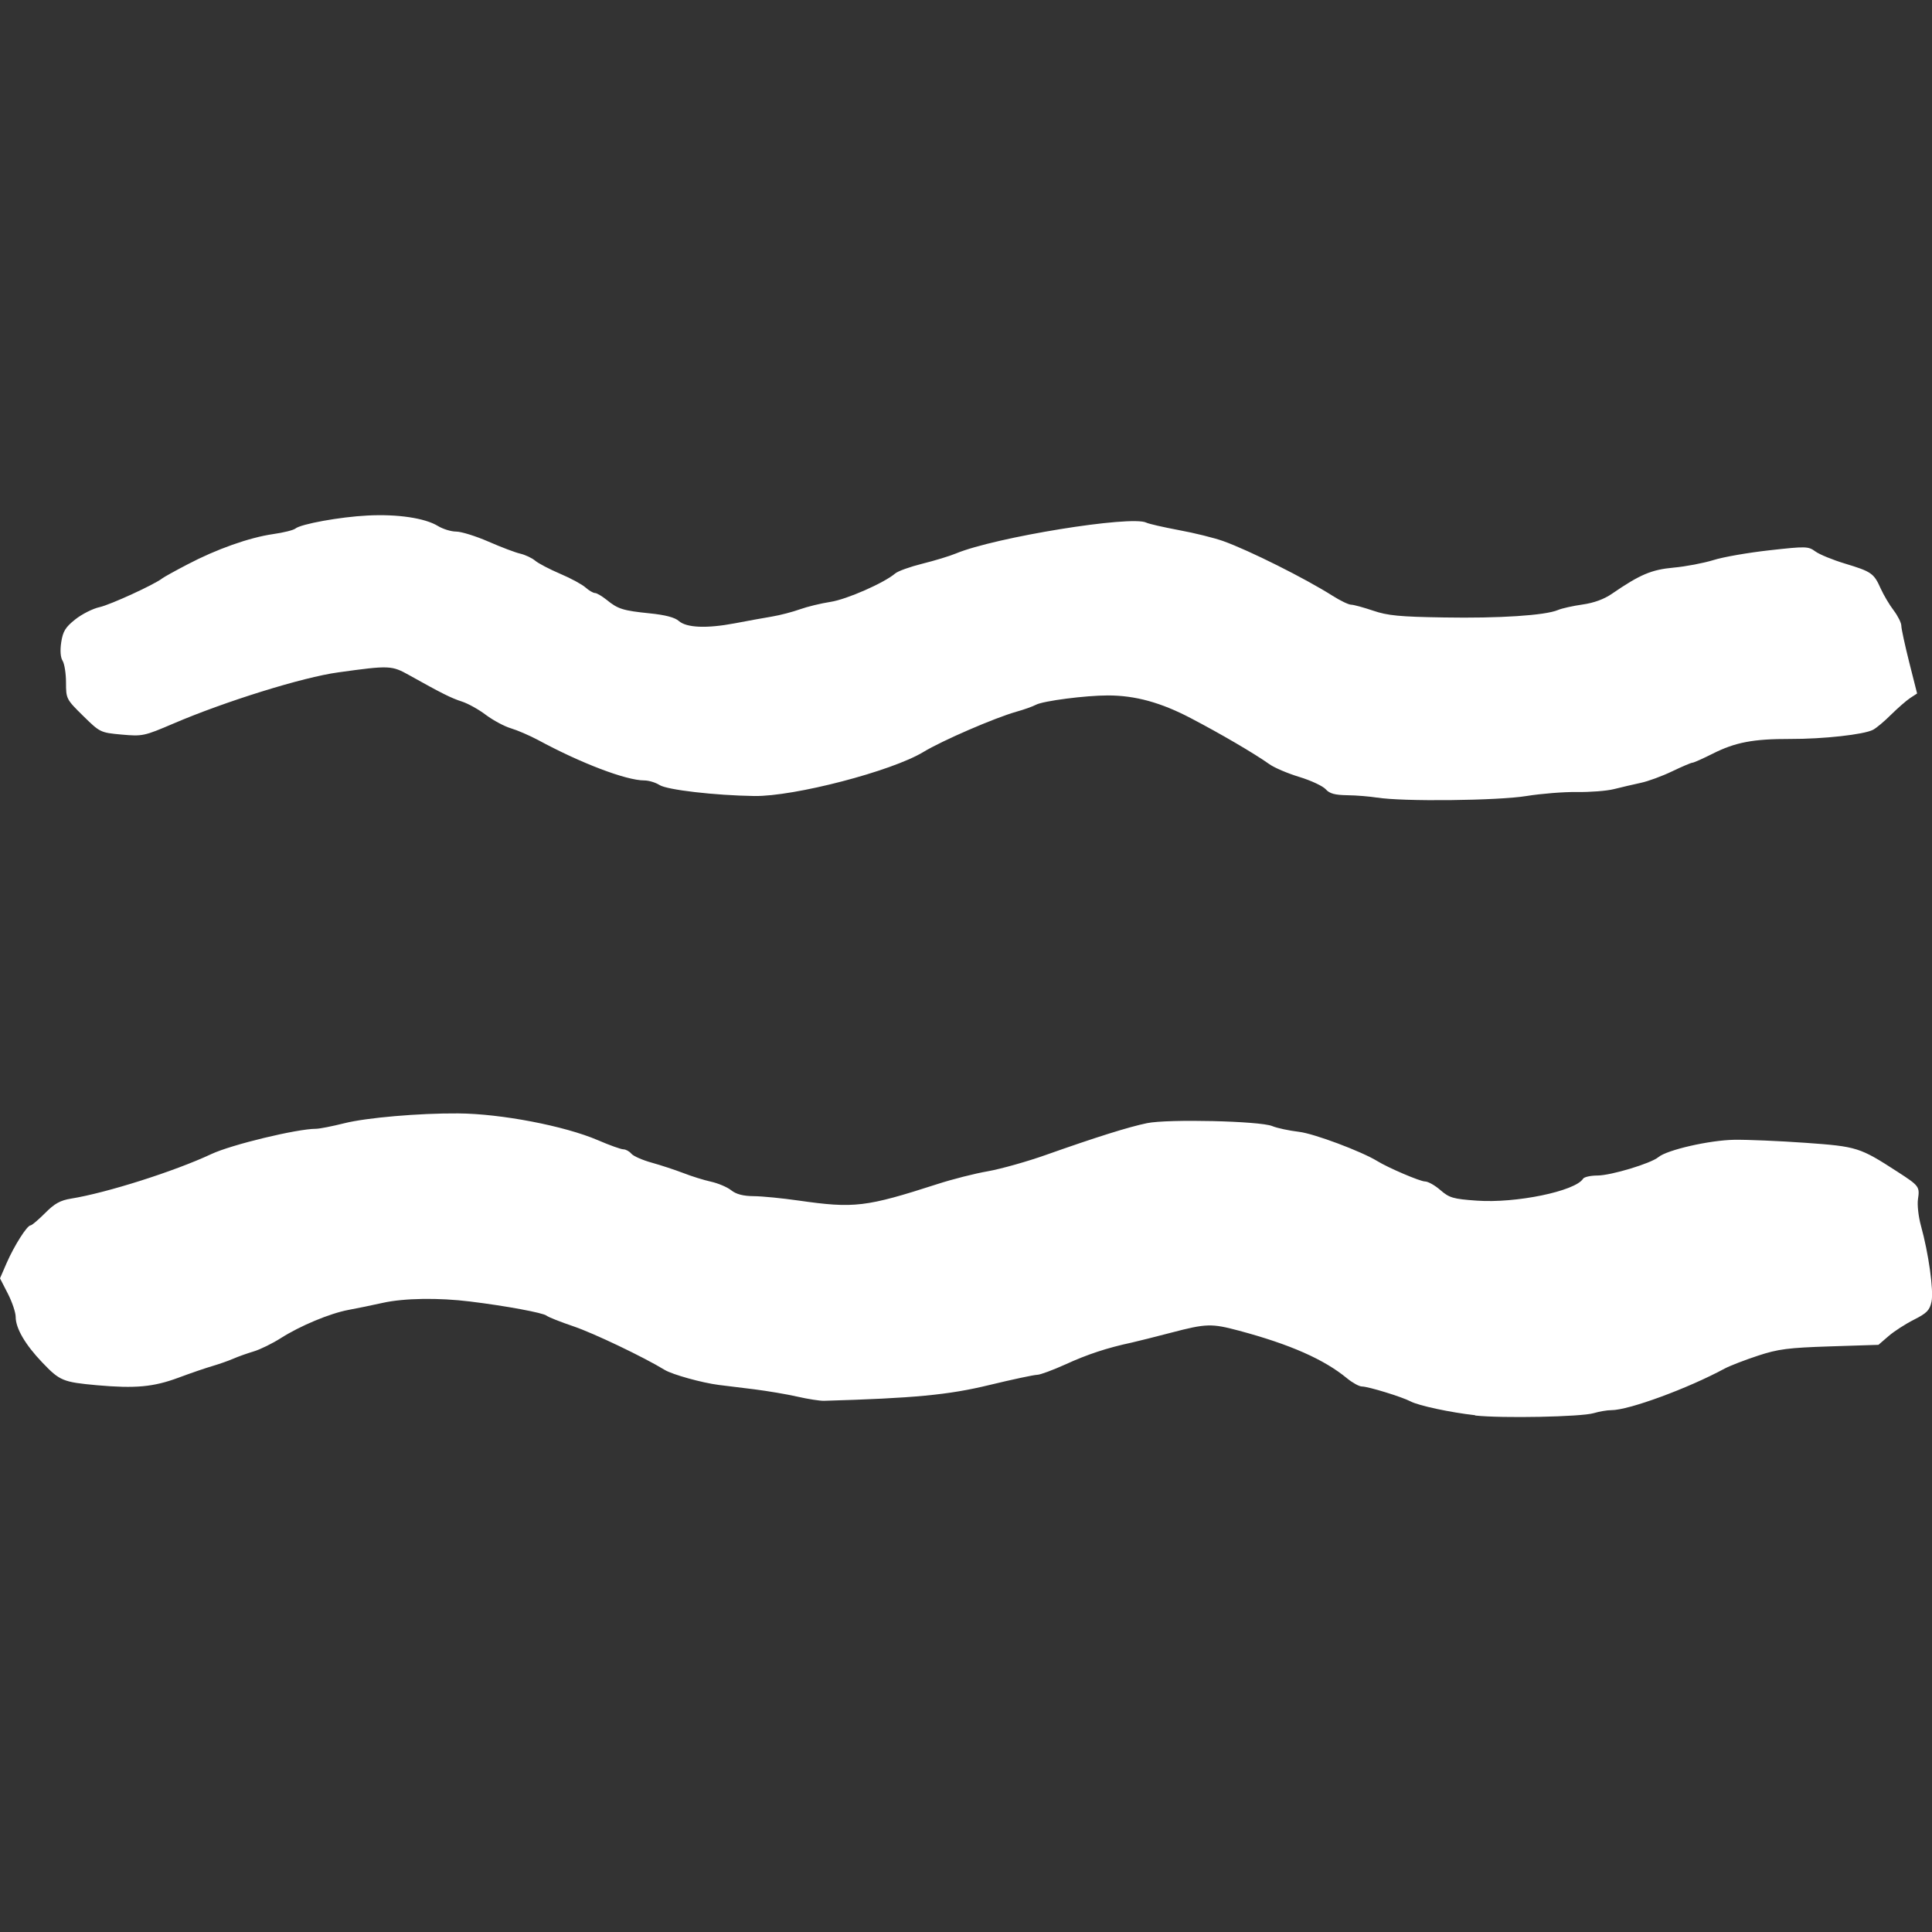 <?xml version="1.0" encoding="UTF-8" standalone="no"?>
<!-- Created with Inkscape (http://www.inkscape.org/) -->

<svg
   width="75"
   height="75"
   viewBox="0 0 19.844 19.844"
   version="1.1"
   id="svg739"
   inkscape:version="1.2.2 (b0a8486541, 2022-12-01)"
   sodipodi:docname="aquarius.svg"
   xml:space="preserve"
   xmlns:inkscape="http://www.inkscape.org/namespaces/inkscape"
   xmlns:sodipodi="http://sodipodi.sourceforge.net/DTD/sodipodi-0.dtd"
   xmlns="http://www.w3.org/2000/svg"
   xmlns:svg="http://www.w3.org/2000/svg"><rect x="0" y="0" width="19.844" height="19.844" fill="#333333" stroke="none"/><sodipodi:namedview
     id="namedview741"
     pagecolor="#000000"
     bordercolor="#999999"
     borderopacity="1"
     inkscape:showpageshadow="0"
     inkscape:pageopacity="0"
     inkscape:pagecheckerboard="0"
     inkscape:deskcolor="#d1d1d1"
     inkscape:document-units="px"
     showgrid="false"
     inkscape:zoom="3.9509095"
     inkscape:cx="18.097099"
     inkscape:cy="40.243898"
     inkscape:window-width="1280"
     inkscape:window-height="955"
     inkscape:window-x="0"
     inkscape:window-y="0"
     inkscape:window-maximized="1"
     inkscape:current-layer="layer1" /><defs
     id="defs736" /><g
     inkscape:label="Warstwa 1"
     inkscape:groupmode="layer"
     id="layer1"><path
       style="fill:#ffffff;stroke-width:0.03"
       d="m 15.151,14.536 c -0.252,-0.028 -0.58,-0.098 -0.663,-0.142 -0.087,-0.046 -0.434,-0.153 -0.499,-0.153 -0.029,-2.12e-4 -0.097,-0.038 -0.152,-0.083 -0.237,-0.196 -0.587,-0.35 -1.11,-0.49 -0.284,-0.076 -0.338,-0.074 -0.697,0.02 -0.165,0.043 -0.348,0.089 -0.406,0.102 -0.249,0.053 -0.456,0.121 -0.678,0.223 -0.131,0.059 -0.262,0.108 -0.293,0.108 -0.031,0 -0.252,0.047 -0.492,0.105 -0.42,0.102 -0.774,0.135 -1.698,0.162 -0.042,0.001 -0.165,-0.018 -0.274,-0.043 -0.109,-0.025 -0.307,-0.058 -0.441,-0.075 -0.134,-0.017 -0.298,-0.037 -0.365,-0.045 C 7.21,14.203 6.908,14.119 6.828,14.071 6.61,13.938 6.097,13.693 5.89,13.623 5.757,13.578 5.633,13.529 5.613,13.513 c -0.037,-0.029 -0.411,-0.099 -0.785,-0.145 -0.322,-0.04 -0.677,-0.035 -0.897,0.014 -0.109,0.024 -0.266,0.057 -0.35,0.072 -0.193,0.036 -0.499,0.164 -0.698,0.291 -0.085,0.054 -0.209,0.115 -0.275,0.135 -0.067,0.02 -0.163,0.054 -0.213,0.076 -0.05,0.022 -0.146,0.055 -0.213,0.075 -0.067,0.019 -0.224,0.073 -0.35,0.12 -0.257,0.095 -0.44,0.112 -0.836,0.077 C 0.646,14.196 0.614,14.183 0.433,13.993 0.259,13.811 0.161,13.643 0.161,13.526 c 0,-0.045 -0.036,-0.152 -0.08,-0.238 L -1.3050677e-6,13.13 0.068,12.973 c 0.078,-0.178 0.21,-0.387 0.246,-0.387 0.013,0 0.08,-0.057 0.149,-0.126 0.097,-0.098 0.156,-0.131 0.268,-0.149 0.365,-0.059 1.061,-0.28 1.439,-0.457 0.206,-0.097 0.882,-0.26 1.076,-0.26 0.036,0 0.167,-0.026 0.291,-0.057 0.226,-0.057 0.768,-0.104 1.169,-0.101 0.44,0.003 1.092,0.128 1.435,0.275 0.12,0.052 0.238,0.094 0.262,0.094 0.024,0 0.061,0.02 0.082,0.045 0.021,0.025 0.115,0.066 0.209,0.092 0.094,0.026 0.239,0.074 0.323,0.106 0.084,0.033 0.212,0.073 0.285,0.089 0.073,0.016 0.168,0.056 0.209,0.089 0.052,0.041 0.124,0.059 0.231,0.06 0.086,5.23e-4 0.292,0.021 0.46,0.045 0.573,0.082 0.69,0.068 1.429,-0.17 0.151,-0.049 0.383,-0.108 0.517,-0.131 0.134,-0.024 0.401,-0.099 0.593,-0.167 0.514,-0.182 0.851,-0.288 1.041,-0.327 0.217,-0.044 1.157,-0.022 1.285,0.03 0.05,0.021 0.173,0.047 0.274,0.059 0.156,0.018 0.643,0.201 0.806,0.301 0.112,0.069 0.439,0.209 0.49,0.209 0.031,0 0.102,0.04 0.158,0.089 0.091,0.079 0.131,0.091 0.374,0.108 0.4,0.029 1.011,-0.097 1.091,-0.225 0.011,-0.018 0.078,-0.033 0.148,-0.033 0.14,-8.63e-4 0.549,-0.124 0.626,-0.189 0.088,-0.074 0.525,-0.174 0.779,-0.178 0.134,-0.002 0.463,0.012 0.731,0.031 0.531,0.038 0.557,0.046 0.945,0.297 0.224,0.145 0.23,0.153 0.211,0.282 -0.009,0.058 0.005,0.18 0.03,0.271 0.079,0.284 0.133,0.671 0.109,0.782 -0.019,0.088 -0.048,0.118 -0.181,0.185 -0.087,0.044 -0.205,0.12 -0.261,0.169 l -0.103,0.089 -0.498,0.016 c -0.429,0.014 -0.532,0.027 -0.741,0.096 -0.134,0.044 -0.286,0.103 -0.339,0.131 -0.381,0.206 -0.989,0.429 -1.166,0.428 -0.042,-3.01e-4 -0.124,0.014 -0.182,0.031 -0.129,0.038 -0.941,0.054 -1.216,0.024 z m -1.003,-6.343 C 14.072,8.181 13.934,8.169 13.841,8.168 13.711,8.166 13.657,8.152 13.616,8.106 13.586,8.073 13.464,8.016 13.345,7.98 13.226,7.944 13.088,7.885 13.038,7.849 12.885,7.74 12.536,7.536 12.232,7.377 11.925,7.216 11.661,7.143 11.38,7.143 c -0.231,0 -0.665,0.056 -0.74,0.096 -0.034,0.018 -0.124,0.05 -0.2,0.071 C 10.218,7.373 9.678,7.606 9.484,7.724 9.159,7.921 8.158,8.182 7.747,8.176 7.344,8.17 6.851,8.113 6.774,8.063 6.733,8.037 6.663,8.016 6.618,8.016 6.431,8.016 5.966,7.839 5.525,7.6 5.44,7.555 5.316,7.501 5.249,7.481 5.181,7.461 5.066,7.399 4.992,7.344 4.919,7.288 4.807,7.226 4.745,7.206 4.633,7.17 4.536,7.121 4.205,6.936 4.023,6.834 4.001,6.833 3.475,6.906 3.112,6.955 2.31,7.205 1.781,7.432 1.479,7.561 1.464,7.564 1.249,7.545 1.031,7.525 1.027,7.523 0.853,7.352 0.681,7.183 0.678,7.176 0.678,7.011 c 0,-0.093 -0.016,-0.193 -0.035,-0.224 C 0.621,6.753 0.616,6.681 0.629,6.596 0.646,6.485 0.672,6.442 0.773,6.362 0.841,6.308 0.953,6.251 1.023,6.236 1.135,6.211 1.586,6.004 1.666,5.941 1.682,5.928 1.799,5.863 1.924,5.798 2.224,5.64 2.562,5.521 2.804,5.486 c 0.107,-0.015 0.211,-0.041 0.23,-0.057 0.057,-0.047 0.46,-0.12 0.741,-0.134 0.308,-0.016 0.589,0.026 0.722,0.107 0.052,0.032 0.137,0.058 0.189,0.058 0.052,0 0.2,0.046 0.331,0.103 0.13,0.057 0.278,0.113 0.328,0.124 0.05,0.012 0.119,0.044 0.152,0.072 0.033,0.028 0.15,0.089 0.258,0.135 0.109,0.046 0.226,0.11 0.26,0.141 0.035,0.031 0.078,0.056 0.096,0.056 0.019,0 0.072,0.032 0.12,0.07 0.116,0.095 0.169,0.111 0.444,0.139 0.158,0.016 0.257,0.042 0.297,0.078 0.079,0.07 0.285,0.079 0.576,0.024 0.125,-0.024 0.296,-0.055 0.38,-0.069 0.084,-0.014 0.214,-0.048 0.289,-0.075 0.075,-0.027 0.216,-0.061 0.313,-0.076 0.166,-0.025 0.552,-0.195 0.665,-0.292 0.028,-0.024 0.153,-0.069 0.278,-0.1 0.125,-0.031 0.28,-0.078 0.345,-0.105 0.402,-0.167 1.802,-0.394 1.956,-0.317 0.026,0.013 0.176,0.047 0.335,0.077 0.159,0.029 0.364,0.08 0.456,0.113 0.263,0.094 0.843,0.384 1.123,0.562 0.079,0.05 0.164,0.091 0.19,0.091 0.025,0 0.127,0.028 0.225,0.061 0.149,0.051 0.273,0.063 0.727,0.07 0.569,0.01 1.04,-0.021 1.171,-0.076 0.042,-0.018 0.156,-0.043 0.254,-0.057 0.115,-0.016 0.222,-0.055 0.301,-0.11 0.29,-0.199 0.406,-0.248 0.635,-0.269 0.123,-0.011 0.306,-0.046 0.407,-0.077 0.1,-0.032 0.36,-0.077 0.577,-0.101 0.376,-0.042 0.398,-0.041 0.471,0.012 0.042,0.031 0.179,0.087 0.305,0.125 0.271,0.082 0.296,0.099 0.366,0.256 0.03,0.066 0.089,0.167 0.133,0.224 0.043,0.057 0.079,0.128 0.079,0.159 0,0.03 0.037,0.199 0.081,0.375 l 0.081,0.32 -0.072,0.047 c -0.039,0.026 -0.127,0.103 -0.195,0.17 -0.068,0.068 -0.151,0.138 -0.186,0.156 -0.094,0.049 -0.51,0.095 -0.85,0.094 -0.378,-0.001 -0.565,0.034 -0.798,0.152 -0.1,0.05 -0.193,0.092 -0.207,0.092 -0.013,0 -0.107,0.04 -0.209,0.089 -0.102,0.049 -0.246,0.102 -0.322,0.118 -0.075,0.016 -0.198,0.045 -0.274,0.064 -0.075,0.019 -0.247,0.032 -0.382,0.03 -0.135,-0.002 -0.368,0.017 -0.517,0.041 -0.29,0.048 -1.281,0.059 -1.533,0.016 z"
       id="path393" /></g></svg>
